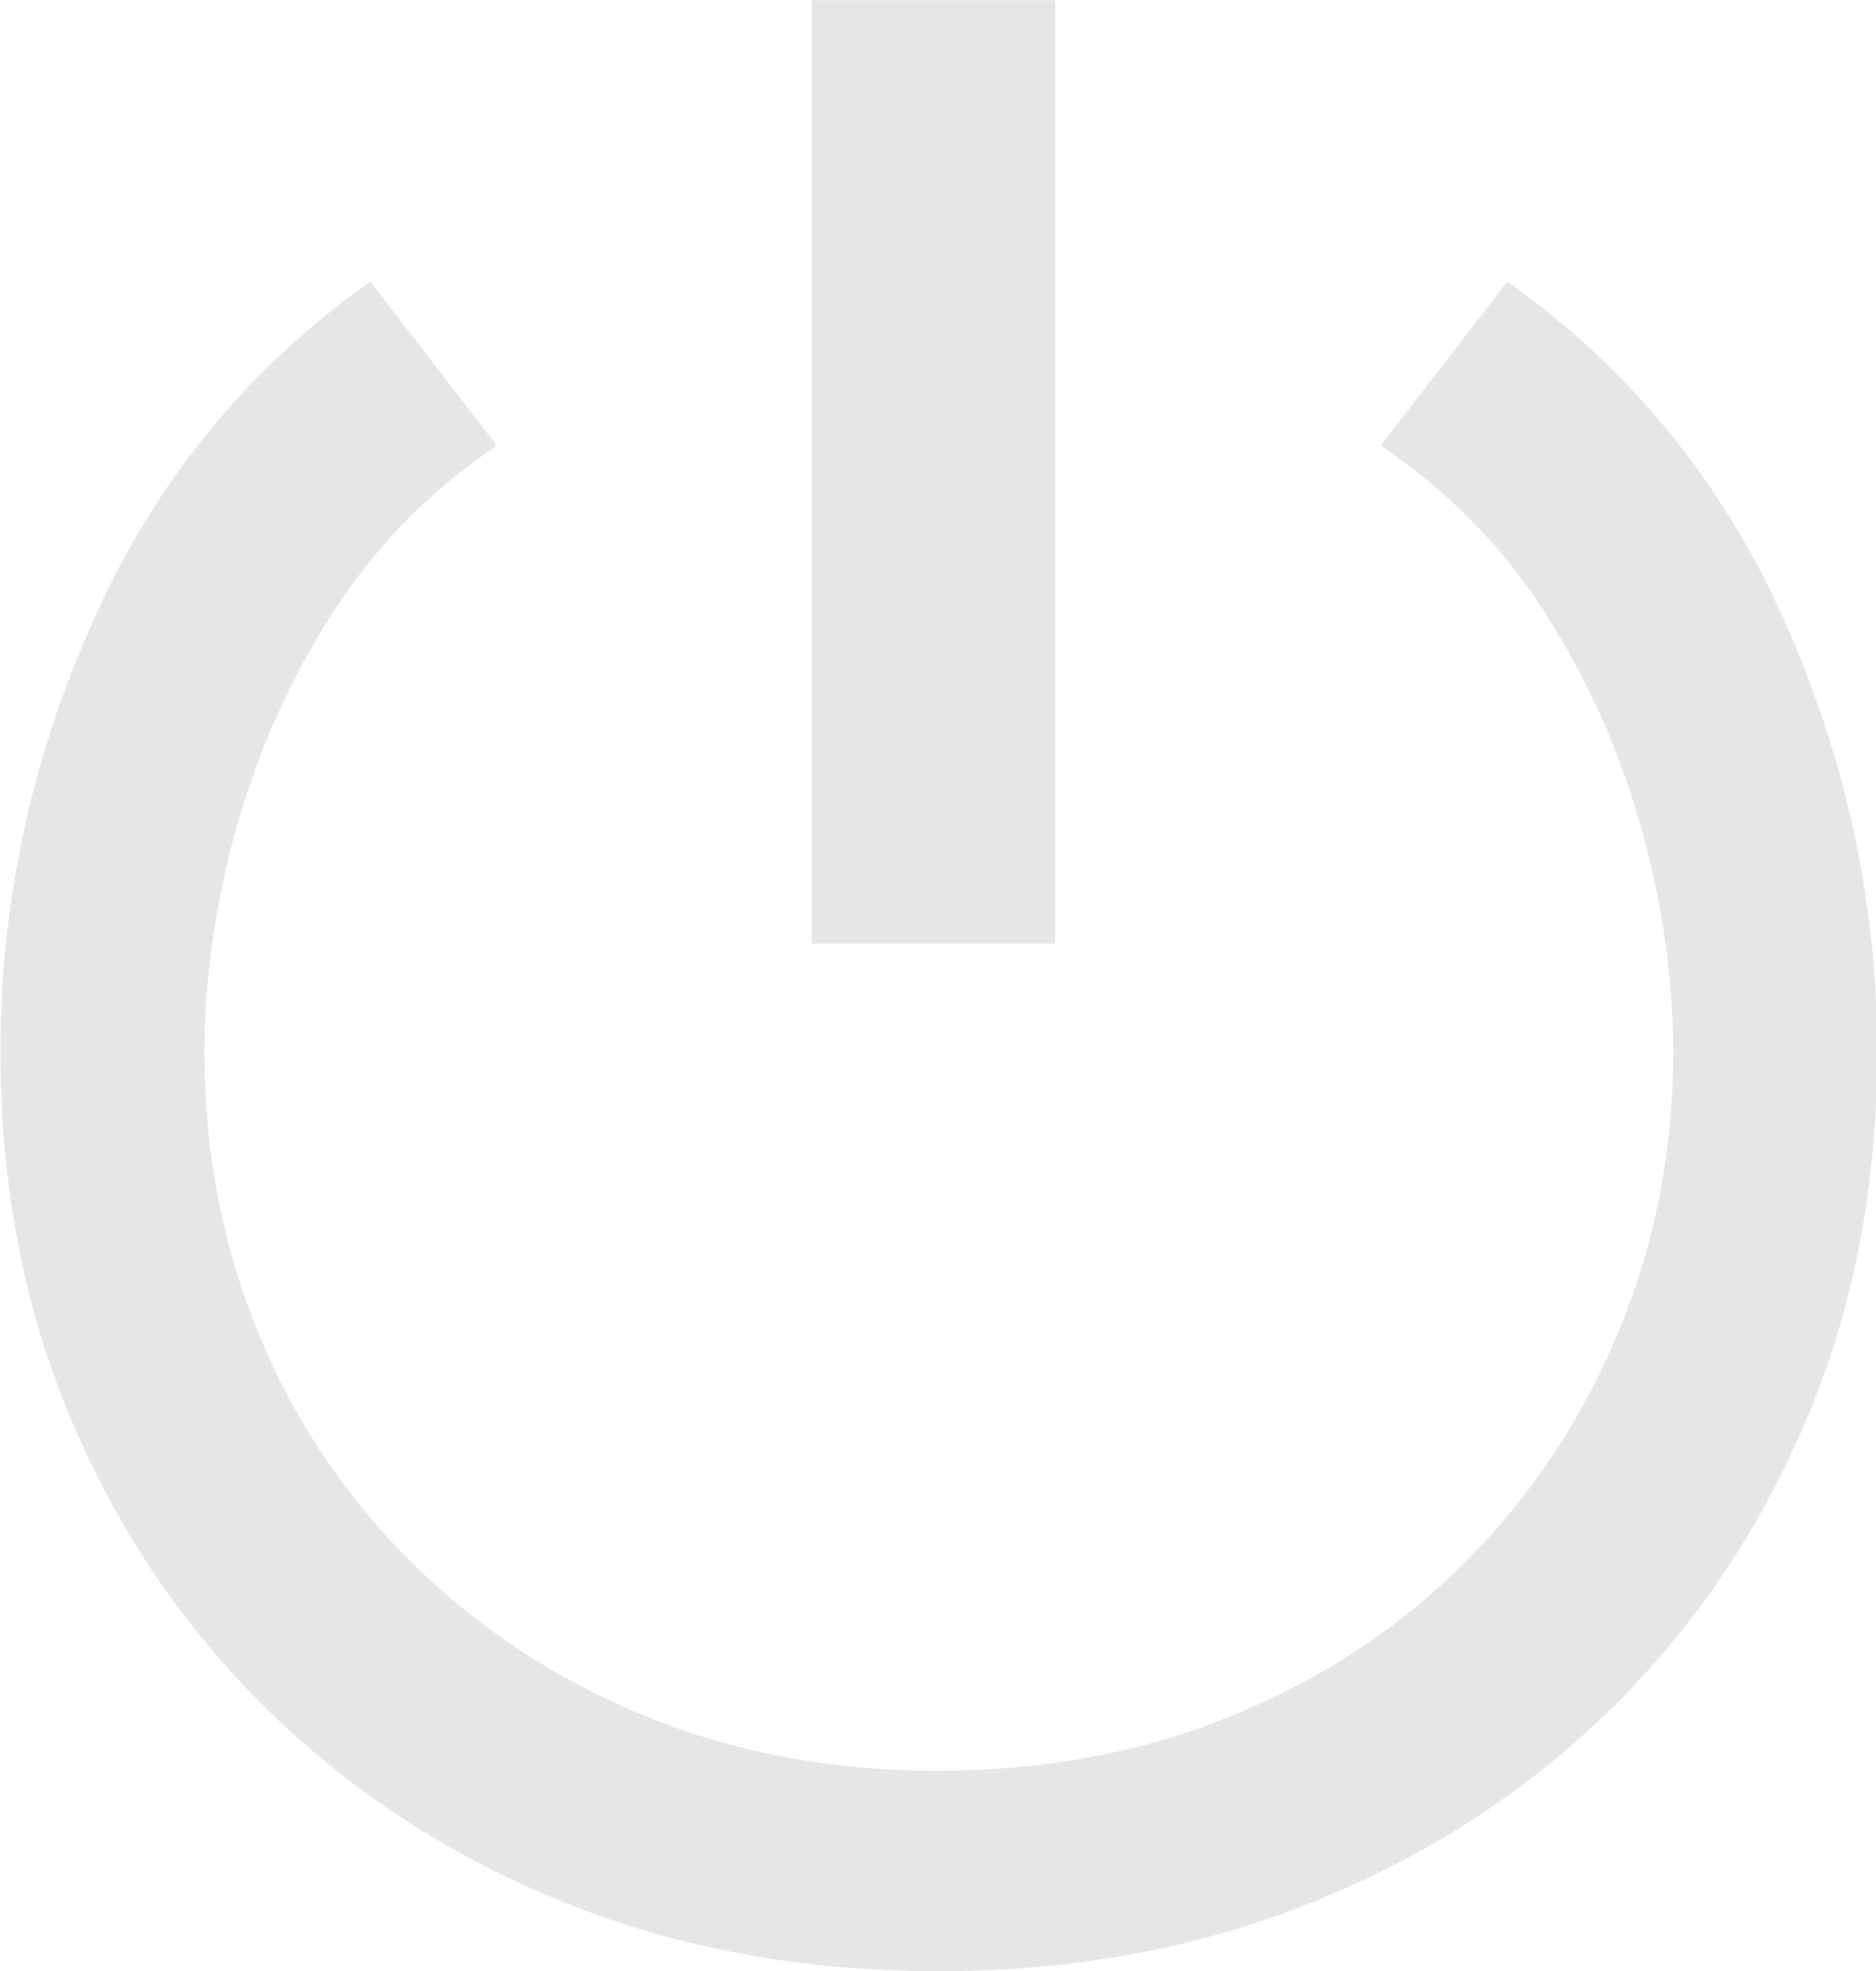 <svg clip-rule="evenodd" fill-rule="evenodd" height="3.8mm" image-rendering="optimizeQuality" shape-rendering="geometricPrecision" text-rendering="geometricPrecision" viewBox="0 0 45.23 47.48" width="3.619mm" xmlns="http://www.w3.org/2000/svg"><path d="m19.57 22.73v-22.73h5.87v22.73zm3.05 24.76c-3.27 0-6.28-.55-9.02-1.66-2.75-1.11-5.13-2.66-7.16-4.65s-3.61-4.33-4.74-7.02-1.69-5.63-1.69-8.83c0-3.61.75-7.09 2.26-10.43 1.5-3.35 3.72-6.05 6.66-8.12l3.05 3.95c-1.62 1.09-2.94 2.44-3.98 4.06-1.03 1.62-1.8 3.35-2.31 5.19s-.76 3.63-.76 5.36c0 2.41.43 4.66 1.3 6.77.86 2.11 2.1 3.95 3.69 5.53 1.6 1.58 3.47 2.81 5.61 3.69s4.49 1.33 7.05 1.33c2.59 0 4.97-.44 7.13-1.33 2.16-.88 4.03-2.11 5.61-3.69s2.81-3.42 3.69-5.53 1.33-4.36 1.33-6.77c0-1.73-.25-3.52-.76-5.36s-1.28-3.57-2.31-5.19-2.36-2.97-3.98-4.06l3.05-3.95c2.93 2.07 5.15 4.77 6.66 8.12 1.5 3.35 2.26 6.82 2.26 10.43 0 3.2-.56 6.14-1.69 8.83s-2.71 5.03-4.74 7.02-4.43 3.54-7.19 4.65-5.76 1.66-8.99 1.66z" fill="#e6e6e6" fill-rule="nonzero"/></svg>
